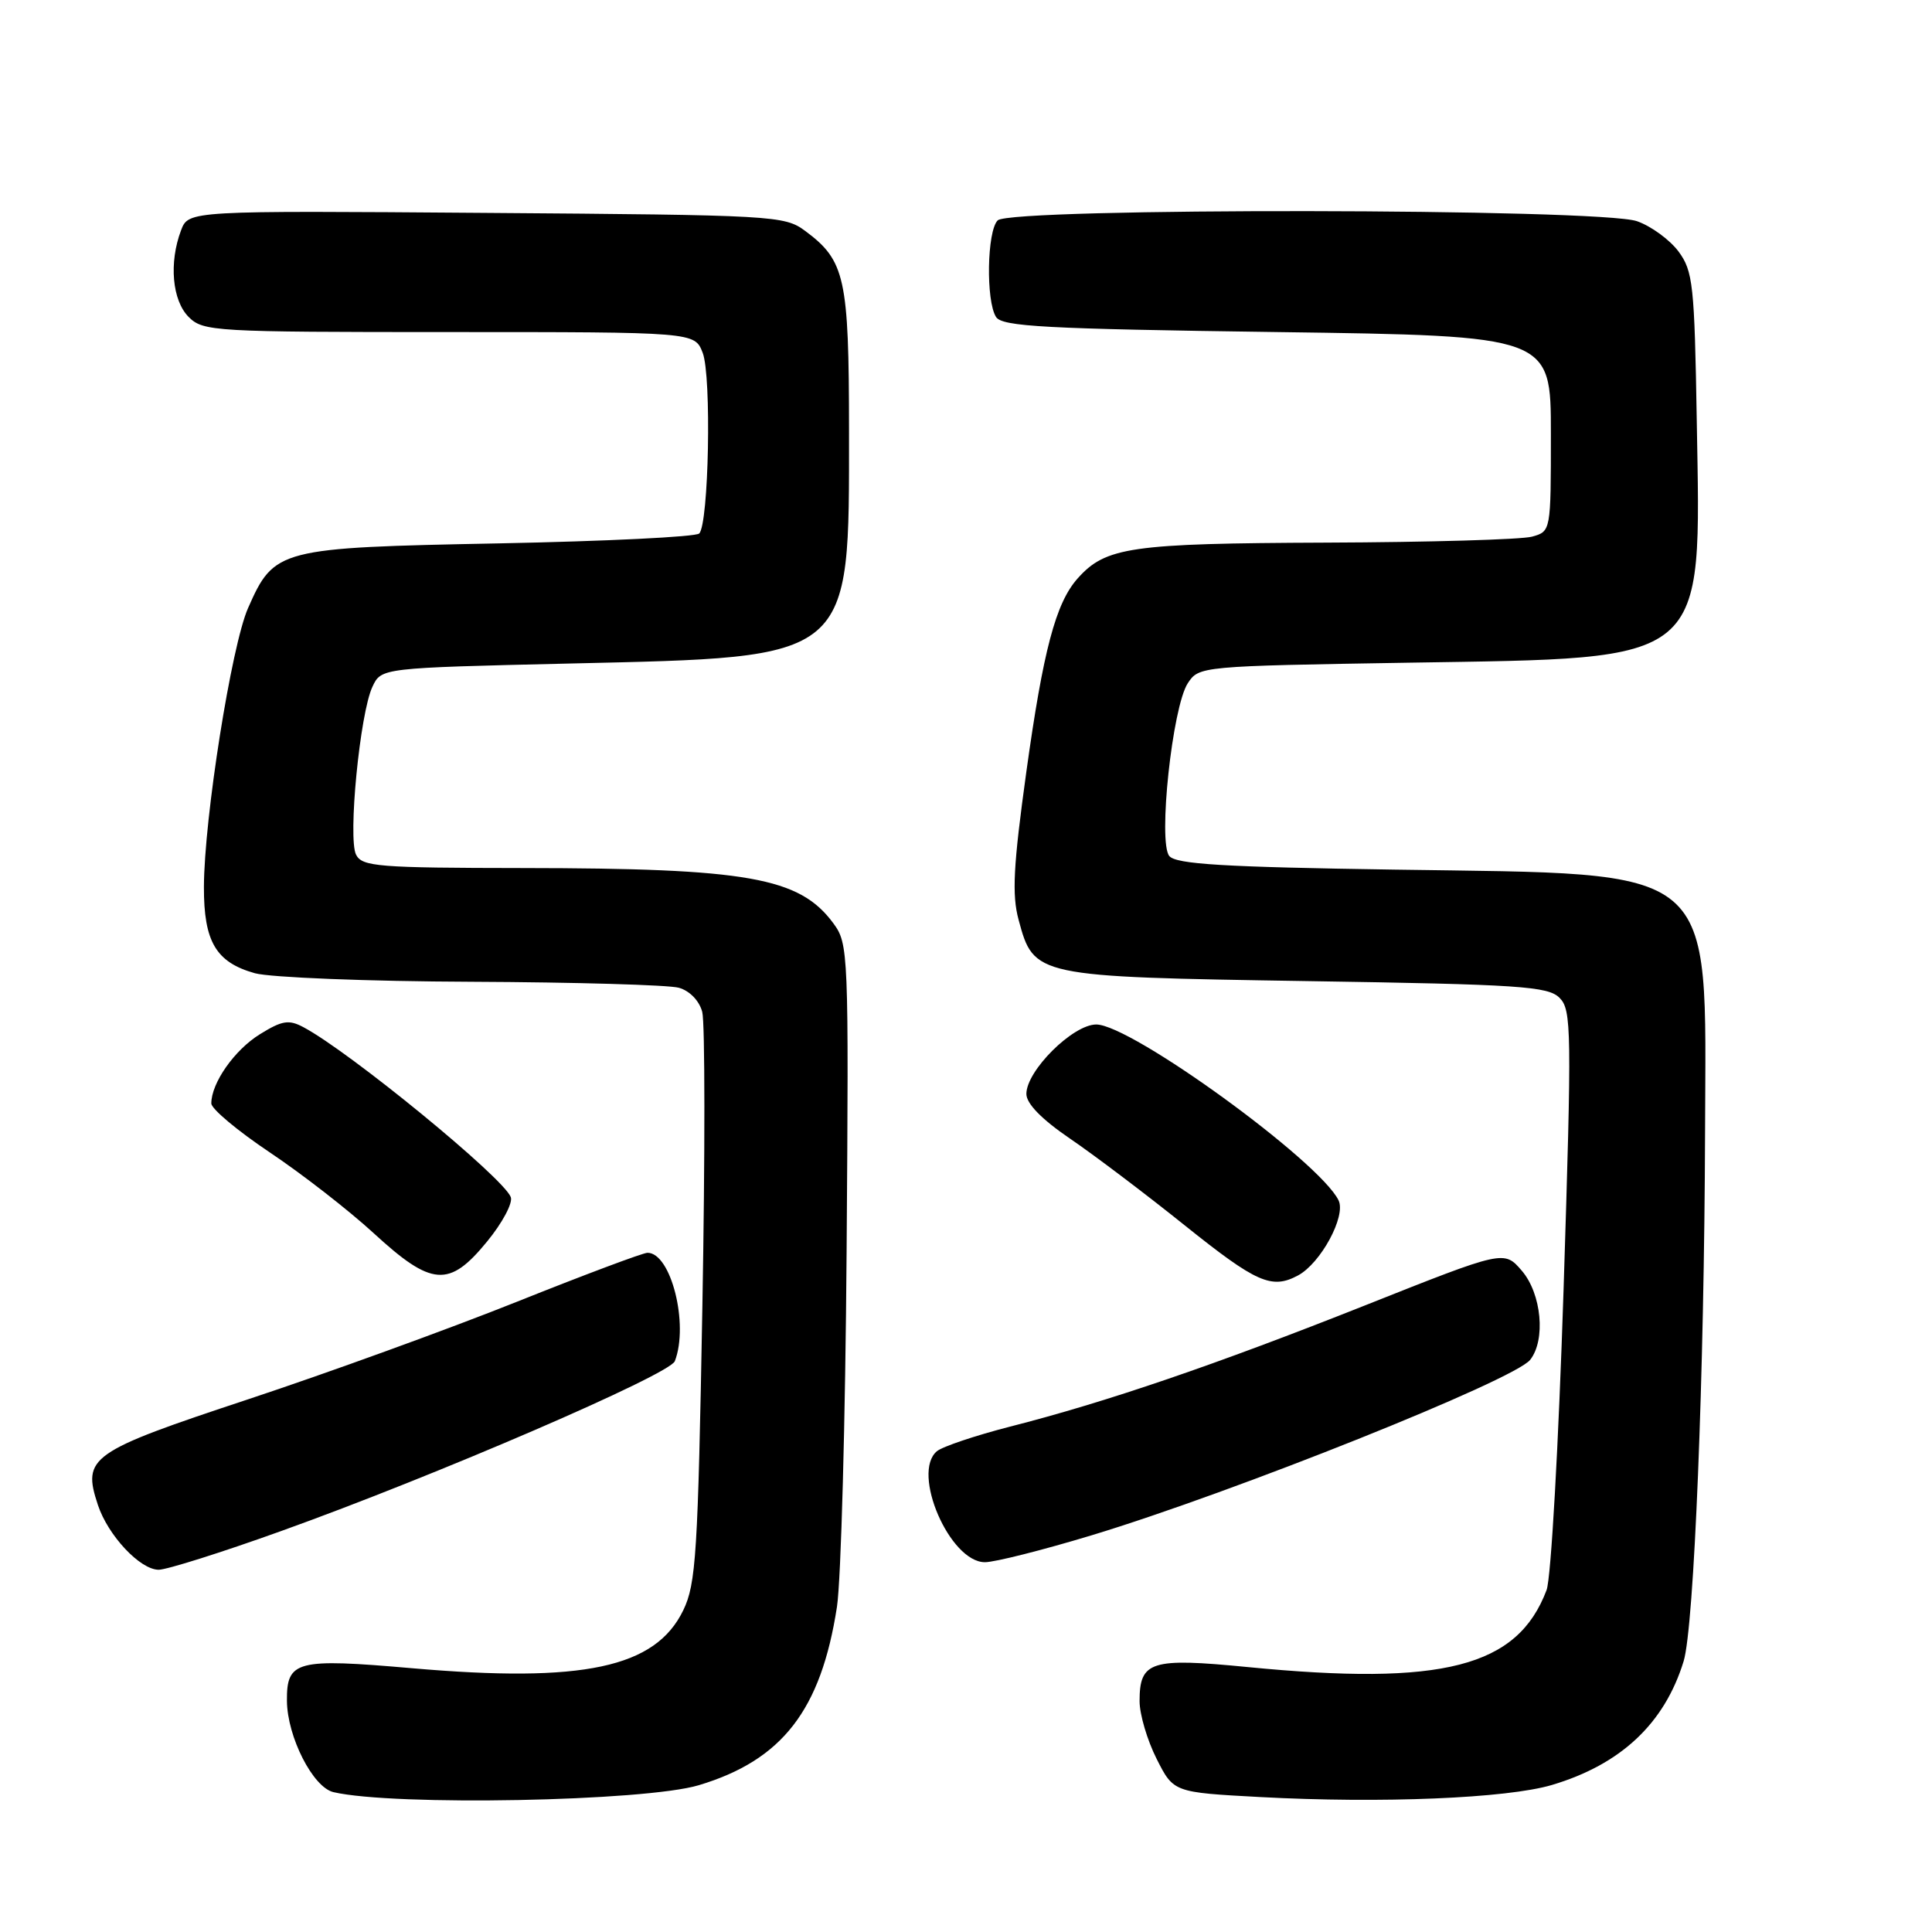 <?xml version="1.0" encoding="UTF-8" standalone="no"?>
<!DOCTYPE svg PUBLIC "-//W3C//DTD SVG 1.1//EN" "http://www.w3.org/Graphics/SVG/1.1/DTD/svg11.dtd" >
<svg xmlns="http://www.w3.org/2000/svg" xmlns:xlink="http://www.w3.org/1999/xlink" version="1.1" viewBox="0 0 256 256">
 <g >
 <path fill="currentColor"
d=" M 92.59 236.55 C 103.65 233.23 108.79 226.60 110.90 212.92 C 111.44 209.39 112.02 188.19 112.18 165.81 C 112.47 125.94 112.43 125.06 110.40 122.31 C 105.92 116.26 99.07 115.05 69.29 115.02 C 50.10 115.00 47.98 114.83 47.18 113.25 C 46.08 111.09 47.69 94.51 49.35 91.00 C 50.52 88.50 50.52 88.50 75.51 87.92 C 113.26 87.04 112.50 87.67 112.50 57.00 C 112.49 36.80 111.99 34.53 106.68 30.59 C 103.95 28.57 102.62 28.49 64.42 28.21 C 24.98 27.91 24.98 27.91 23.99 30.52 C 22.37 34.80 22.81 39.81 25.00 42.00 C 26.92 43.92 28.33 44.00 59.52 44.00 C 92.05 44.00 92.05 44.00 93.11 46.75 C 94.30 49.83 93.92 69.41 92.65 70.69 C 92.20 71.14 80.26 71.72 66.12 72.00 C 36.91 72.57 36.34 72.71 32.87 80.57 C 30.67 85.54 27.05 108.40 27.02 117.53 C 27.00 124.78 28.62 127.52 33.78 128.96 C 35.83 129.52 48.73 130.04 62.50 130.09 C 76.25 130.15 88.60 130.51 89.94 130.88 C 91.38 131.28 92.65 132.59 93.05 134.08 C 93.42 135.47 93.43 153.01 93.07 173.05 C 92.48 205.90 92.23 209.88 90.53 213.38 C 86.84 220.99 77.29 223.02 54.62 221.05 C 39.25 219.71 37.98 220.04 38.02 225.37 C 38.06 230.14 41.47 236.84 44.19 237.47 C 52.22 239.33 85.41 238.70 92.59 236.55 Z  M 205.63 236.52 C 214.77 233.80 220.56 228.37 223.09 220.12 C 224.48 215.58 225.83 182.16 225.93 149.90 C 226.03 114.11 228.14 115.88 184.79 115.23 C 162.14 114.89 155.84 114.51 154.94 113.43 C 153.42 111.60 155.34 93.66 157.39 90.53 C 158.86 88.28 159.12 88.26 186.69 87.81 C 226.69 87.16 225.37 88.26 224.83 55.72 C 224.53 37.70 224.33 35.92 222.41 33.32 C 221.25 31.77 218.78 29.96 216.91 29.31 C 212.03 27.60 133.90 27.50 132.20 29.20 C 130.78 30.62 130.62 39.85 131.98 42.00 C 132.78 43.27 138.42 43.58 169.21 44.00 C 205.50 44.50 205.50 44.50 205.50 57.45 C 205.50 70.41 205.50 70.41 203.00 71.11 C 201.62 71.49 189.35 71.85 175.72 71.90 C 149.75 72.00 146.50 72.48 142.78 76.66 C 139.89 79.91 138.23 86.17 135.99 102.31 C 134.27 114.74 134.07 118.55 134.97 121.88 C 136.99 129.40 137.14 129.43 173.17 130.00 C 201.43 130.44 205.12 130.69 206.65 132.22 C 208.24 133.82 208.28 136.39 207.18 170.91 C 206.52 191.37 205.52 209.14 204.93 210.69 C 201.08 220.89 191.23 223.43 165.28 220.89 C 152.49 219.64 151.00 220.11 151.00 225.41 C 151.00 227.15 152.01 230.58 153.25 233.04 C 155.50 237.50 155.50 237.50 167.00 238.12 C 183.02 238.98 199.66 238.29 205.63 236.52 Z  M 37.23 202.88 C 57.68 195.55 88.73 182.15 89.42 180.36 C 91.30 175.46 88.91 166.00 85.80 166.00 C 85.20 166.00 77.39 168.93 68.44 172.51 C 59.48 176.09 43.49 181.90 32.89 185.41 C 11.85 192.38 10.88 193.07 12.97 199.41 C 14.31 203.46 18.56 208.00 21.03 208.00 C 22.09 208.00 29.39 205.70 37.23 202.88 Z  M 144.66 203.43 C 163.54 197.71 200.62 182.87 202.75 180.19 C 204.84 177.56 204.27 171.43 201.65 168.38 C 199.30 165.65 199.30 165.65 181.03 172.91 C 161.04 180.85 146.57 185.79 133.78 189.05 C 129.23 190.22 124.89 191.68 124.15 192.29 C 120.72 195.14 125.85 207.00 130.51 207.00 C 131.82 207.00 138.18 205.39 144.66 203.43 Z  M 171.98 169.01 C 175.00 167.40 178.38 161.15 177.37 159.06 C 174.88 153.90 149.88 135.75 145.26 135.75 C 142.16 135.75 136.00 141.87 136.00 144.95 C 136.00 146.23 138.01 148.30 141.75 150.85 C 144.91 153.00 151.78 158.19 157.00 162.38 C 166.49 169.98 168.50 170.87 171.98 169.01 Z  M 64.54 164.51 C 66.57 162.04 67.98 159.39 67.68 158.62 C 66.70 156.04 46.35 139.37 40.21 136.11 C 38.27 135.07 37.38 135.22 34.44 137.04 C 31.07 139.12 28.00 143.50 28.00 146.21 C 28.00 146.93 31.49 149.85 35.75 152.70 C 40.01 155.55 46.20 160.36 49.50 163.39 C 57.21 170.48 59.52 170.65 64.54 164.51 Z "/>
</g>
</svg>